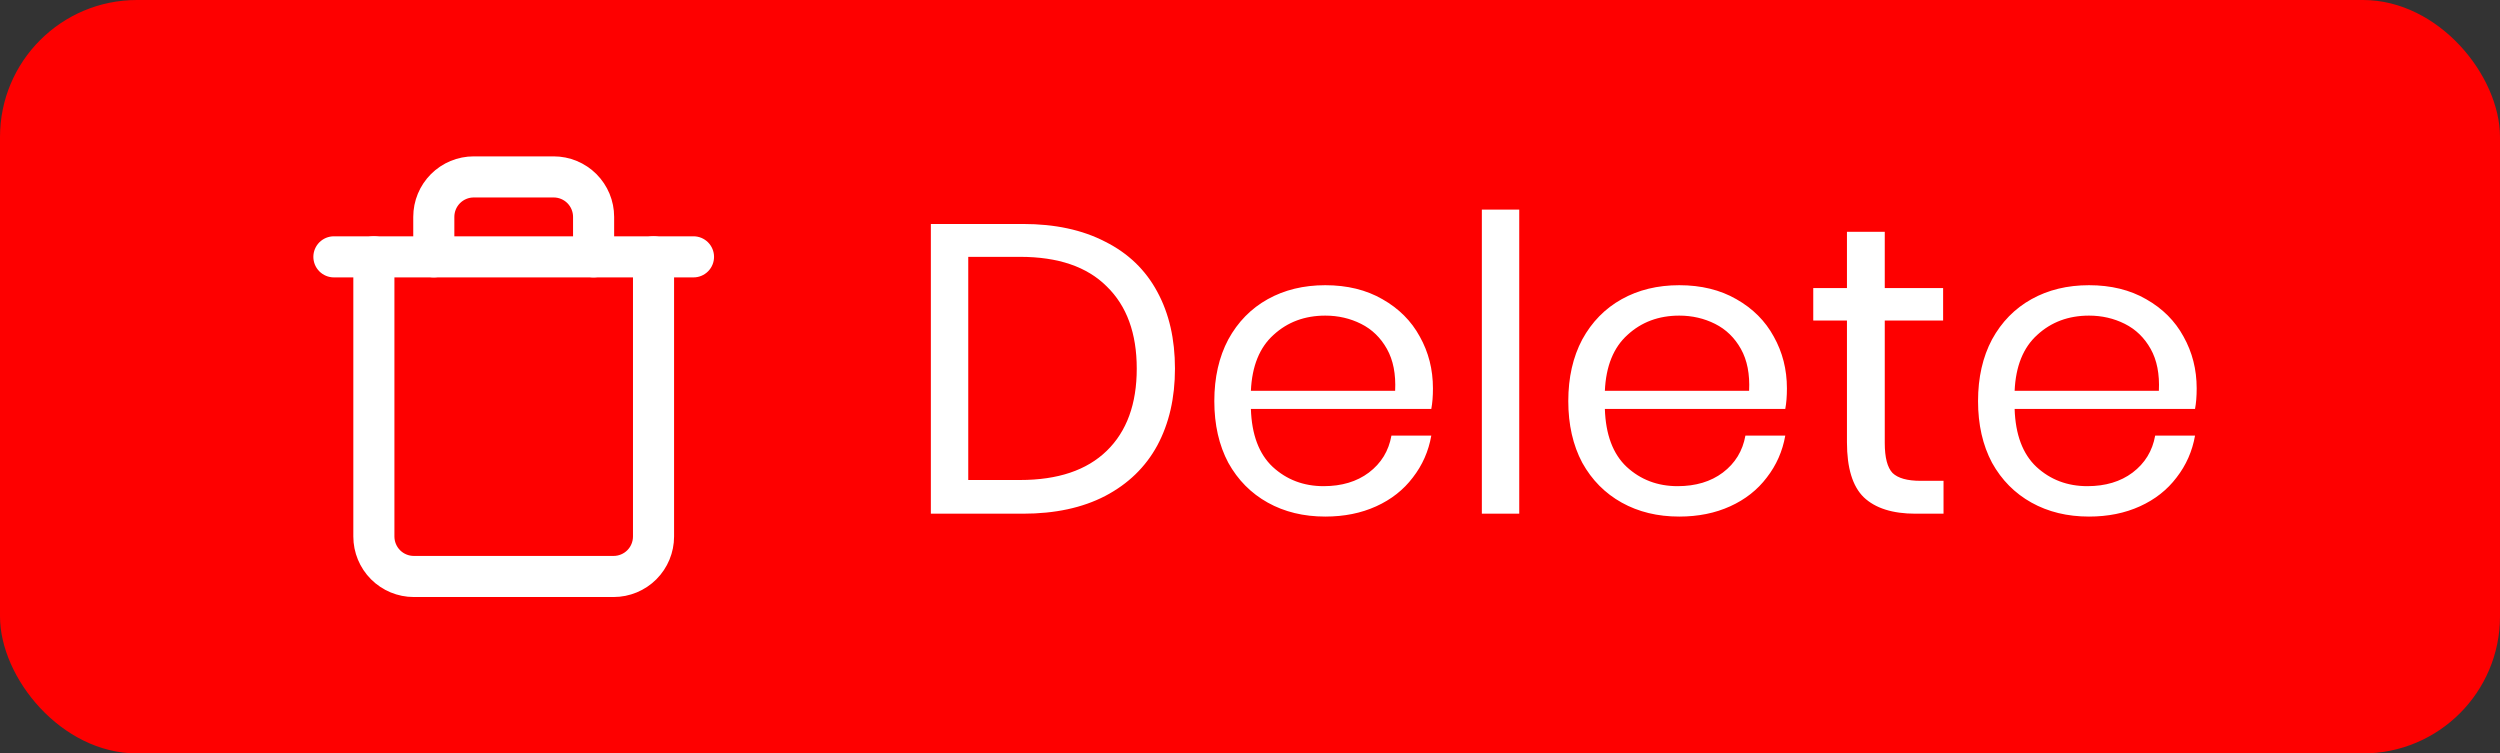 <svg width="73" height="22" viewBox="0 0 73 22" fill="none" xmlns="http://www.w3.org/2000/svg">
<rect x="0" y="0" width="73" height="22" fill="#333333" stroke="none"/>
<rect width="73" height="22" rx="4" fill="#FE0000"/>
<path d="M9.75 7.5H10.917H20.25" stroke="white" stroke-width="1.2" stroke-linecap="round" stroke-linejoin="round"/>
<path d="M19.083 7.499V15.666C19.083 15.975 18.96 16.272 18.742 16.491C18.523 16.71 18.226 16.833 17.917 16.833H12.083C11.774 16.833 11.477 16.71 11.258 16.491C11.04 16.272 10.917 15.975 10.917 15.666V7.499M12.667 7.499V6.333C12.667 6.023 12.79 5.727 13.008 5.508C13.227 5.289 13.524 5.166 13.833 5.166H16.167C16.476 5.166 16.773 5.289 16.992 5.508C17.21 5.727 17.333 6.023 17.333 6.333V7.499" stroke="white" stroke-width="1.2" stroke-linecap="round" stroke-linejoin="round"/>
<path d="M34.309 10.764C34.309 11.62 34.137 12.368 33.793 13.008C33.449 13.64 32.941 14.132 32.269 14.484C31.605 14.828 30.805 15 29.869 15H27.181V6.54H29.869C30.805 6.54 31.605 6.712 32.269 7.056C32.941 7.392 33.449 7.88 33.793 8.52C34.137 9.152 34.309 9.9 34.309 10.764ZM29.785 14.016C30.889 14.016 31.733 13.732 32.317 13.164C32.901 12.596 33.193 11.796 33.193 10.764C33.193 9.732 32.901 8.932 32.317 8.364C31.741 7.788 30.897 7.5 29.785 7.5H28.273V14.016H29.785ZM41.842 11.34C41.842 11.572 41.826 11.772 41.794 11.94H36.526C36.55 12.692 36.762 13.256 37.162 13.632C37.57 14.008 38.066 14.196 38.65 14.196C39.178 14.196 39.618 14.064 39.97 13.8C40.33 13.528 40.55 13.168 40.63 12.72H41.794C41.714 13.176 41.534 13.584 41.254 13.944C40.982 14.304 40.626 14.584 40.186 14.784C39.746 14.984 39.25 15.084 38.698 15.084C38.066 15.084 37.506 14.948 37.018 14.676C36.53 14.404 36.146 14.016 35.866 13.512C35.594 13 35.458 12.4 35.458 11.712C35.458 11.024 35.594 10.424 35.866 9.912C36.146 9.4 36.53 9.008 37.018 8.736C37.506 8.464 38.066 8.328 38.698 8.328C39.338 8.328 39.894 8.464 40.366 8.736C40.846 9.008 41.21 9.372 41.458 9.828C41.714 10.284 41.842 10.788 41.842 11.34ZM40.738 11.412C40.762 10.924 40.682 10.516 40.498 10.188C40.314 9.86 40.062 9.616 39.742 9.456C39.422 9.296 39.074 9.216 38.698 9.216C38.098 9.216 37.594 9.404 37.186 9.78C36.778 10.148 36.558 10.692 36.526 11.412H40.738ZM44.362 6.12V15H43.27V6.12H44.362ZM52.178 11.34C52.178 11.572 52.162 11.772 52.13 11.94H46.862C46.886 12.692 47.098 13.256 47.498 13.632C47.906 14.008 48.402 14.196 48.986 14.196C49.514 14.196 49.954 14.064 50.306 13.8C50.666 13.528 50.886 13.168 50.966 12.72H52.13C52.05 13.176 51.87 13.584 51.59 13.944C51.318 14.304 50.962 14.584 50.522 14.784C50.082 14.984 49.586 15.084 49.034 15.084C48.402 15.084 47.842 14.948 47.354 14.676C46.866 14.404 46.482 14.016 46.202 13.512C45.93 13 45.794 12.4 45.794 11.712C45.794 11.024 45.93 10.424 46.202 9.912C46.482 9.4 46.866 9.008 47.354 8.736C47.842 8.464 48.402 8.328 49.034 8.328C49.674 8.328 50.23 8.464 50.702 8.736C51.182 9.008 51.546 9.372 51.794 9.828C52.05 10.284 52.178 10.788 52.178 11.34ZM51.074 11.412C51.098 10.924 51.018 10.516 50.834 10.188C50.65 9.86 50.398 9.616 50.078 9.456C49.758 9.296 49.41 9.216 49.034 9.216C48.434 9.216 47.93 9.404 47.522 9.78C47.114 10.148 46.894 10.692 46.862 11.412H51.074ZM56.751 14.04V15H55.934C55.263 15 54.758 14.84 54.422 14.52C54.094 14.2 53.931 13.664 53.931 12.912V9.36H52.947V8.412H53.931V6.768H55.035V8.412H56.739V9.36H55.035V12.936C55.035 13.36 55.111 13.652 55.263 13.812C55.422 13.964 55.694 14.04 56.078 14.04H56.751ZM64.143 11.34C64.143 11.572 64.127 11.772 64.095 11.94H58.827C58.851 12.692 59.063 13.256 59.463 13.632C59.871 14.008 60.367 14.196 60.951 14.196C61.479 14.196 61.919 14.064 62.271 13.8C62.631 13.528 62.851 13.168 62.931 12.72H64.095C64.015 13.176 63.835 13.584 63.555 13.944C63.283 14.304 62.927 14.584 62.487 14.784C62.047 14.984 61.551 15.084 60.999 15.084C60.367 15.084 59.807 14.948 59.319 14.676C58.831 14.404 58.447 14.016 58.167 13.512C57.895 13 57.759 12.4 57.759 11.712C57.759 11.024 57.895 10.424 58.167 9.912C58.447 9.4 58.831 9.008 59.319 8.736C59.807 8.464 60.367 8.328 60.999 8.328C61.639 8.328 62.195 8.464 62.667 8.736C63.147 9.008 63.511 9.372 63.759 9.828C64.015 10.284 64.143 10.788 64.143 11.34ZM63.039 11.412C63.063 10.924 62.983 10.516 62.799 10.188C62.615 9.86 62.363 9.616 62.043 9.456C61.723 9.296 61.375 9.216 60.999 9.216C60.399 9.216 59.895 9.404 59.487 9.78C59.079 10.148 58.859 10.692 58.827 11.412H63.039Z" fill="white"/>
</svg>
